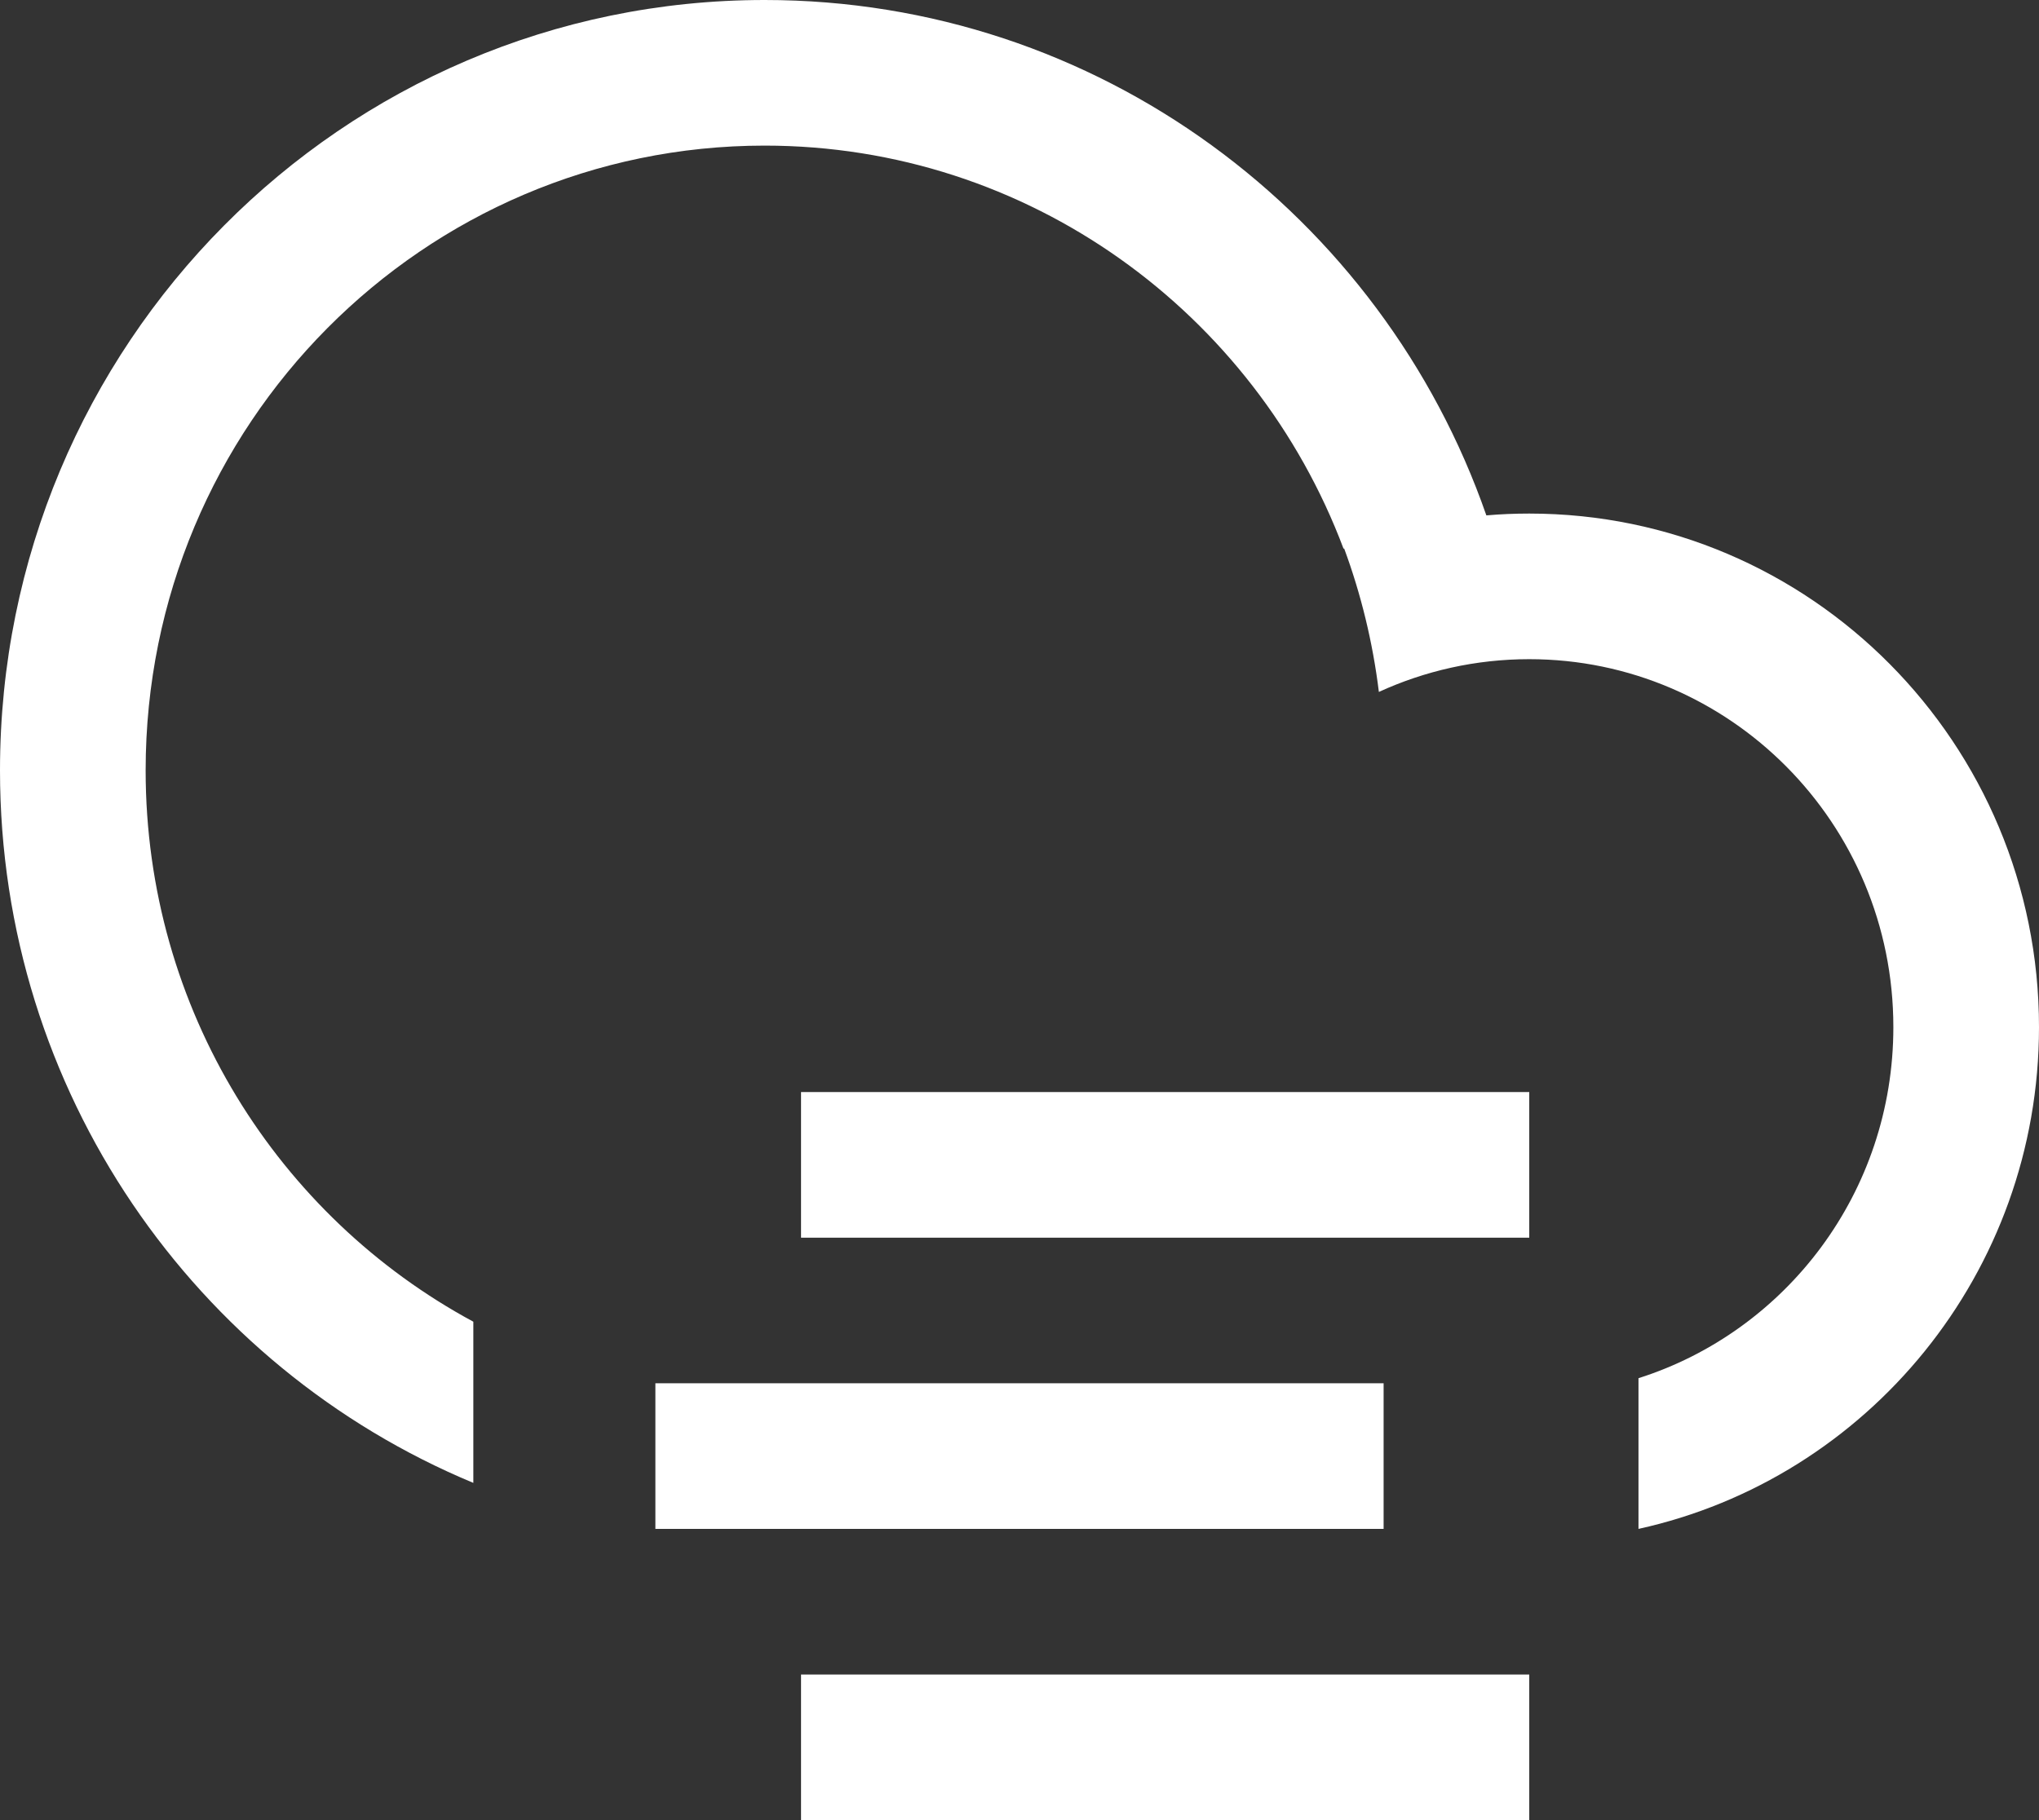 <svg width="28" height="25" viewBox="0 0 28 25" fill="none" xmlns="http://www.w3.org/2000/svg">
<rect x="0" y="0" width="28" height="25" fill="#333333" stroke="none"/>
<path fill-rule="evenodd" clip-rule="evenodd" d="M26 14.108C26 16.381 24.522 18.288 22.5 18.93V21C25.645 20.308 28 17.485 28 14.108C28 10.212 24.866 7.054 21 7.054C20.802 7.054 20.605 7.062 20.411 7.079C18.977 2.956 15.081 0 10.5 0C4.701 0 0 4.737 0 10.581C0 14.998 2.685 18.782 6.5 20.368V18.154C3.826 16.712 2 13.868 2 10.581C2 5.827 5.82 2 10.5 2C14.123 2 17.231 4.294 18.45 7.537L18.458 7.533C18.689 8.159 18.851 8.819 18.935 9.504C19.565 9.215 20.265 9.054 21 9.054C23.747 9.054 26 11.302 26 14.108ZM21 15H11V17H21V15ZM19 19H9V21H19V19ZM11 23H21V25H11V23Z" fill="white"/>
</svg>
